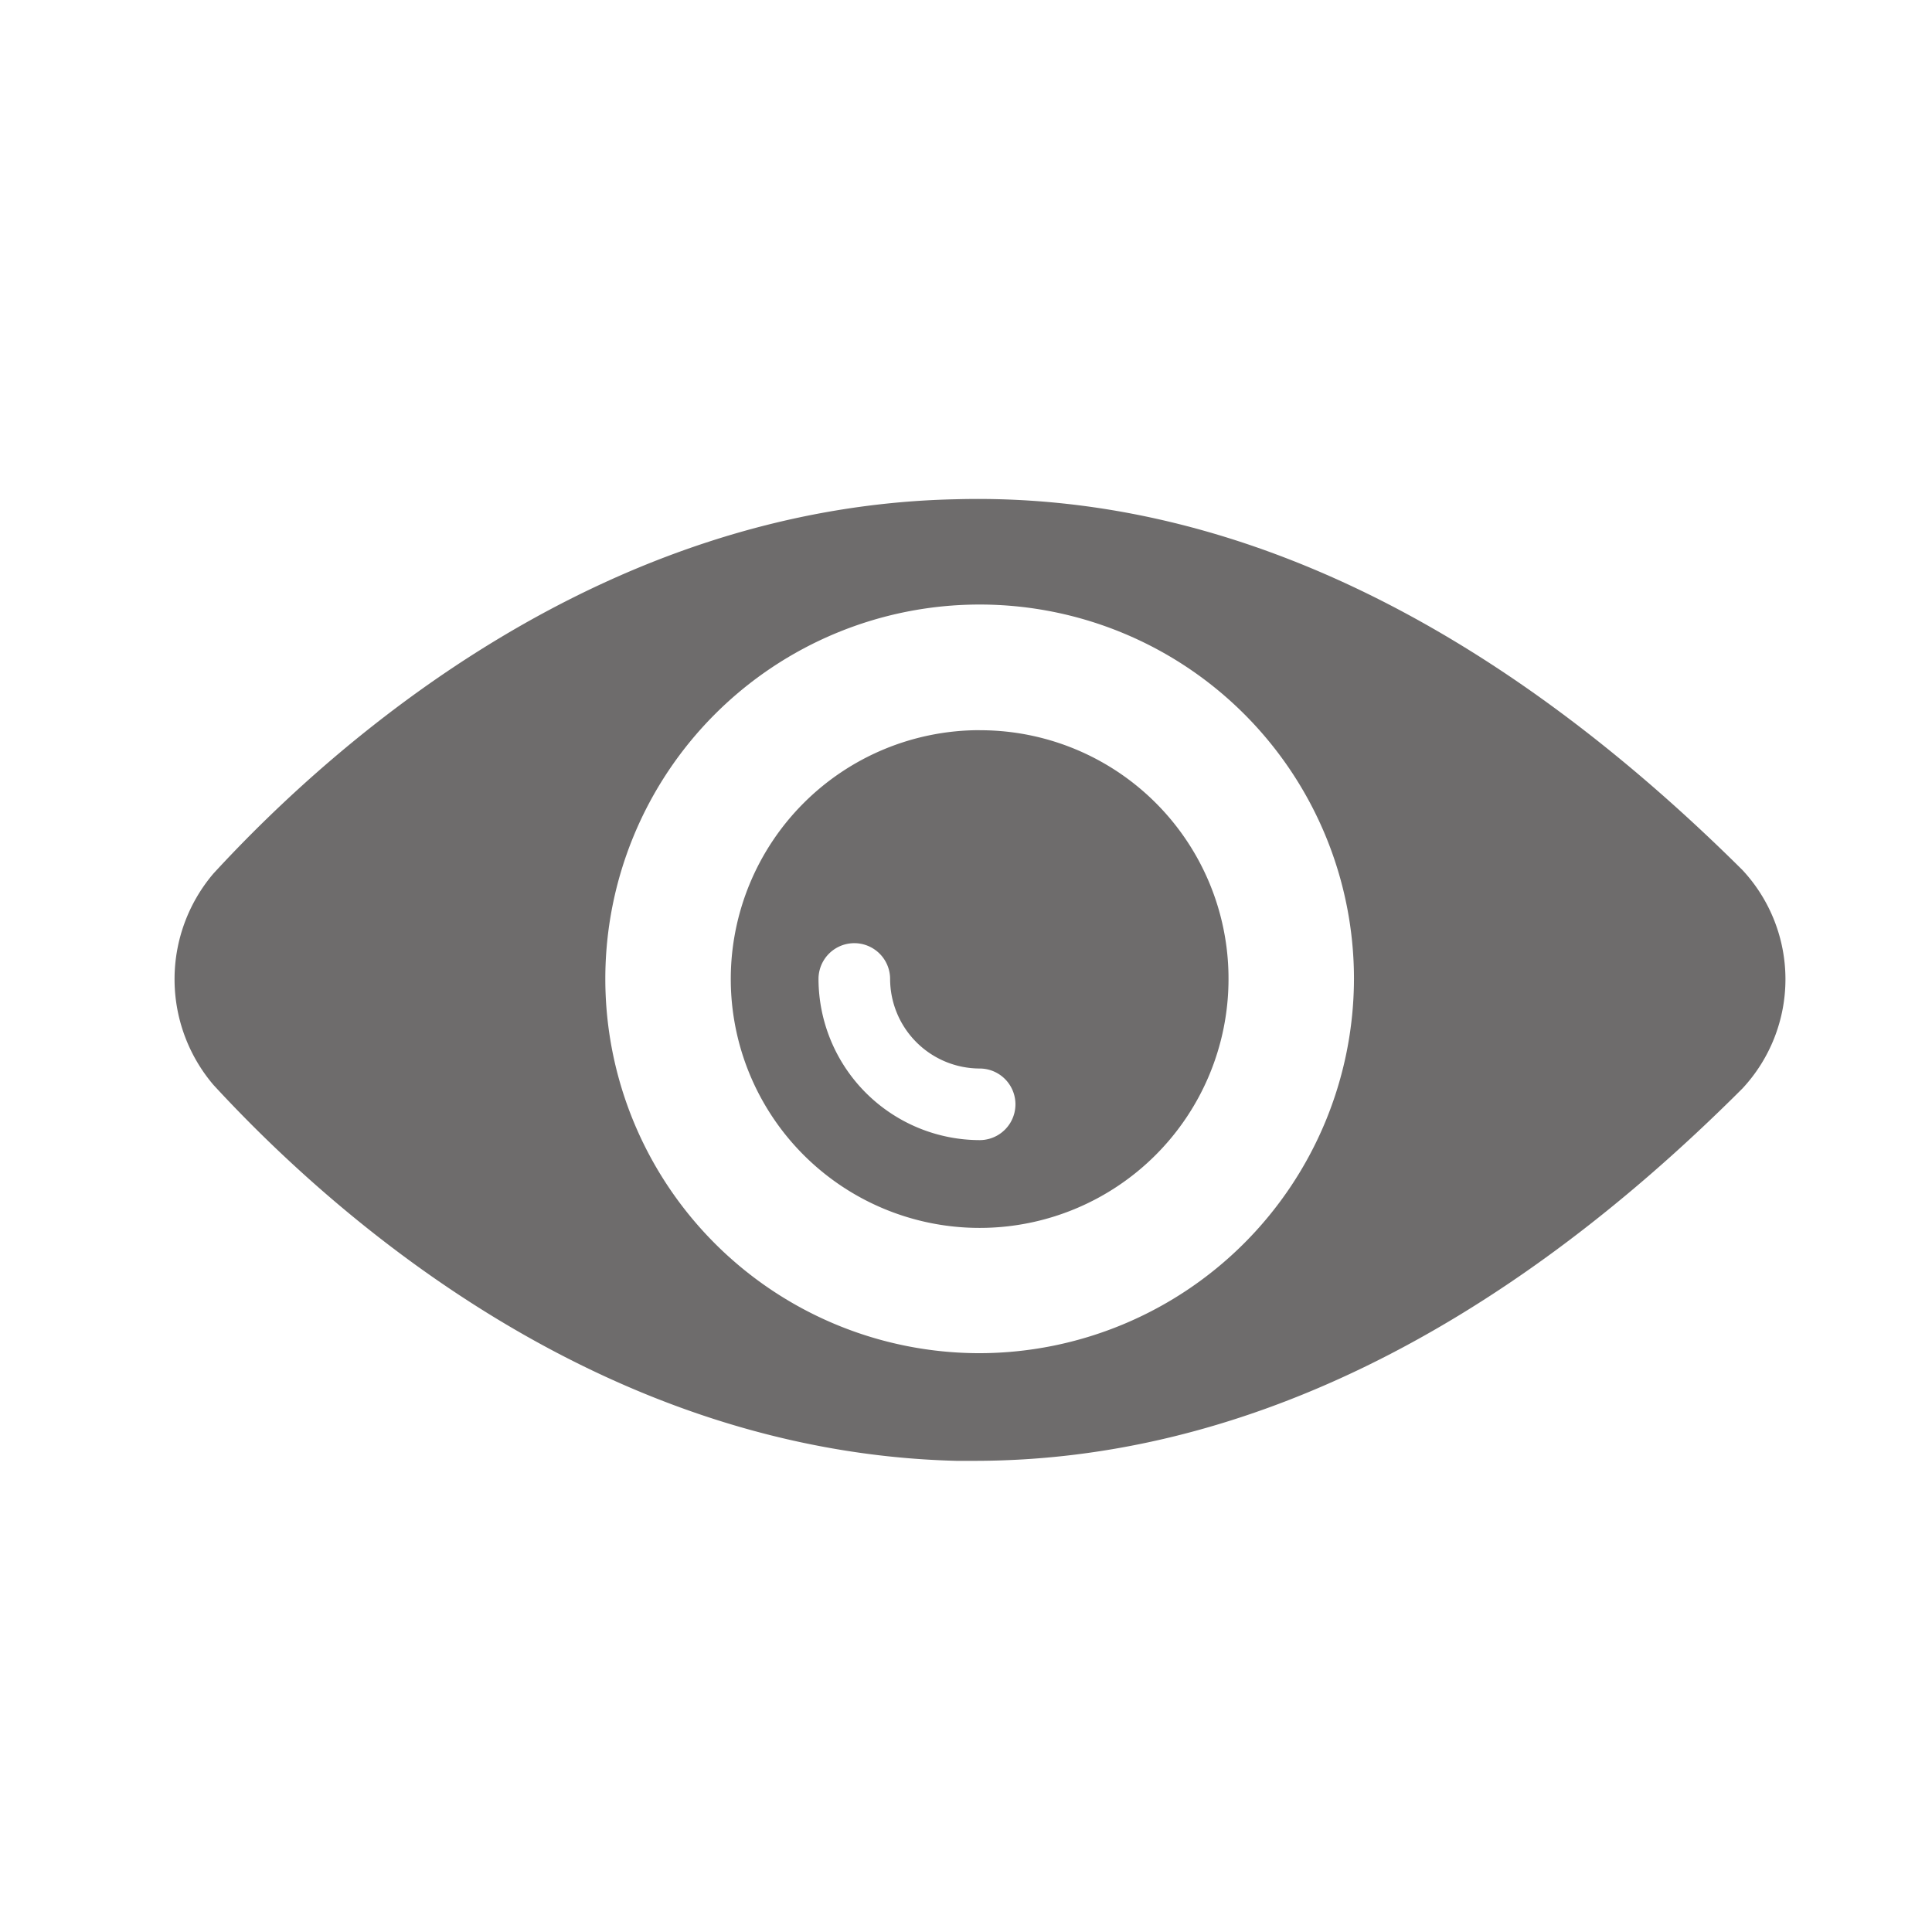 <svg xmlns="http://www.w3.org/2000/svg" width="32" height="32" viewBox="0 0 32 32"><defs><style>.a{fill:none;}.b{fill:#6e6c6c;}</style></defs><g transform="translate(-660 -600)"><rect class="a" width="32" height="32" transform="translate(660 600)"/><g transform="translate(662.89 608.265)"><path class="b" d="M30.992,29.326c-4.211-4.181-8.6-6.256-13.017-6.138-5.841.119-10.23,3.944-12.305,6.2a2.7,2.7,0,0,0,0,3.5c2.076,2.254,6.464,6.079,12.305,6.227h.3c4.329,0,8.629-2.076,12.721-6.168a2.654,2.654,0,0,0,0-3.617ZM18.361,37.332a6.2,6.2,0,1,1,6.2-6.2A6.213,6.213,0,0,1,18.361,37.332Zm0-10.319a4.122,4.122,0,1,0,4.122,4.122A4.113,4.113,0,0,0,18.361,27.014Zm0,6.79a2.676,2.676,0,0,1-2.669-2.669.593.593,0,1,1,1.186,0,1.487,1.487,0,0,0,1.483,1.483.593.593,0,0,1,0,1.186Z" transform="translate(-5.025 -23.184)"/></g></g></svg>